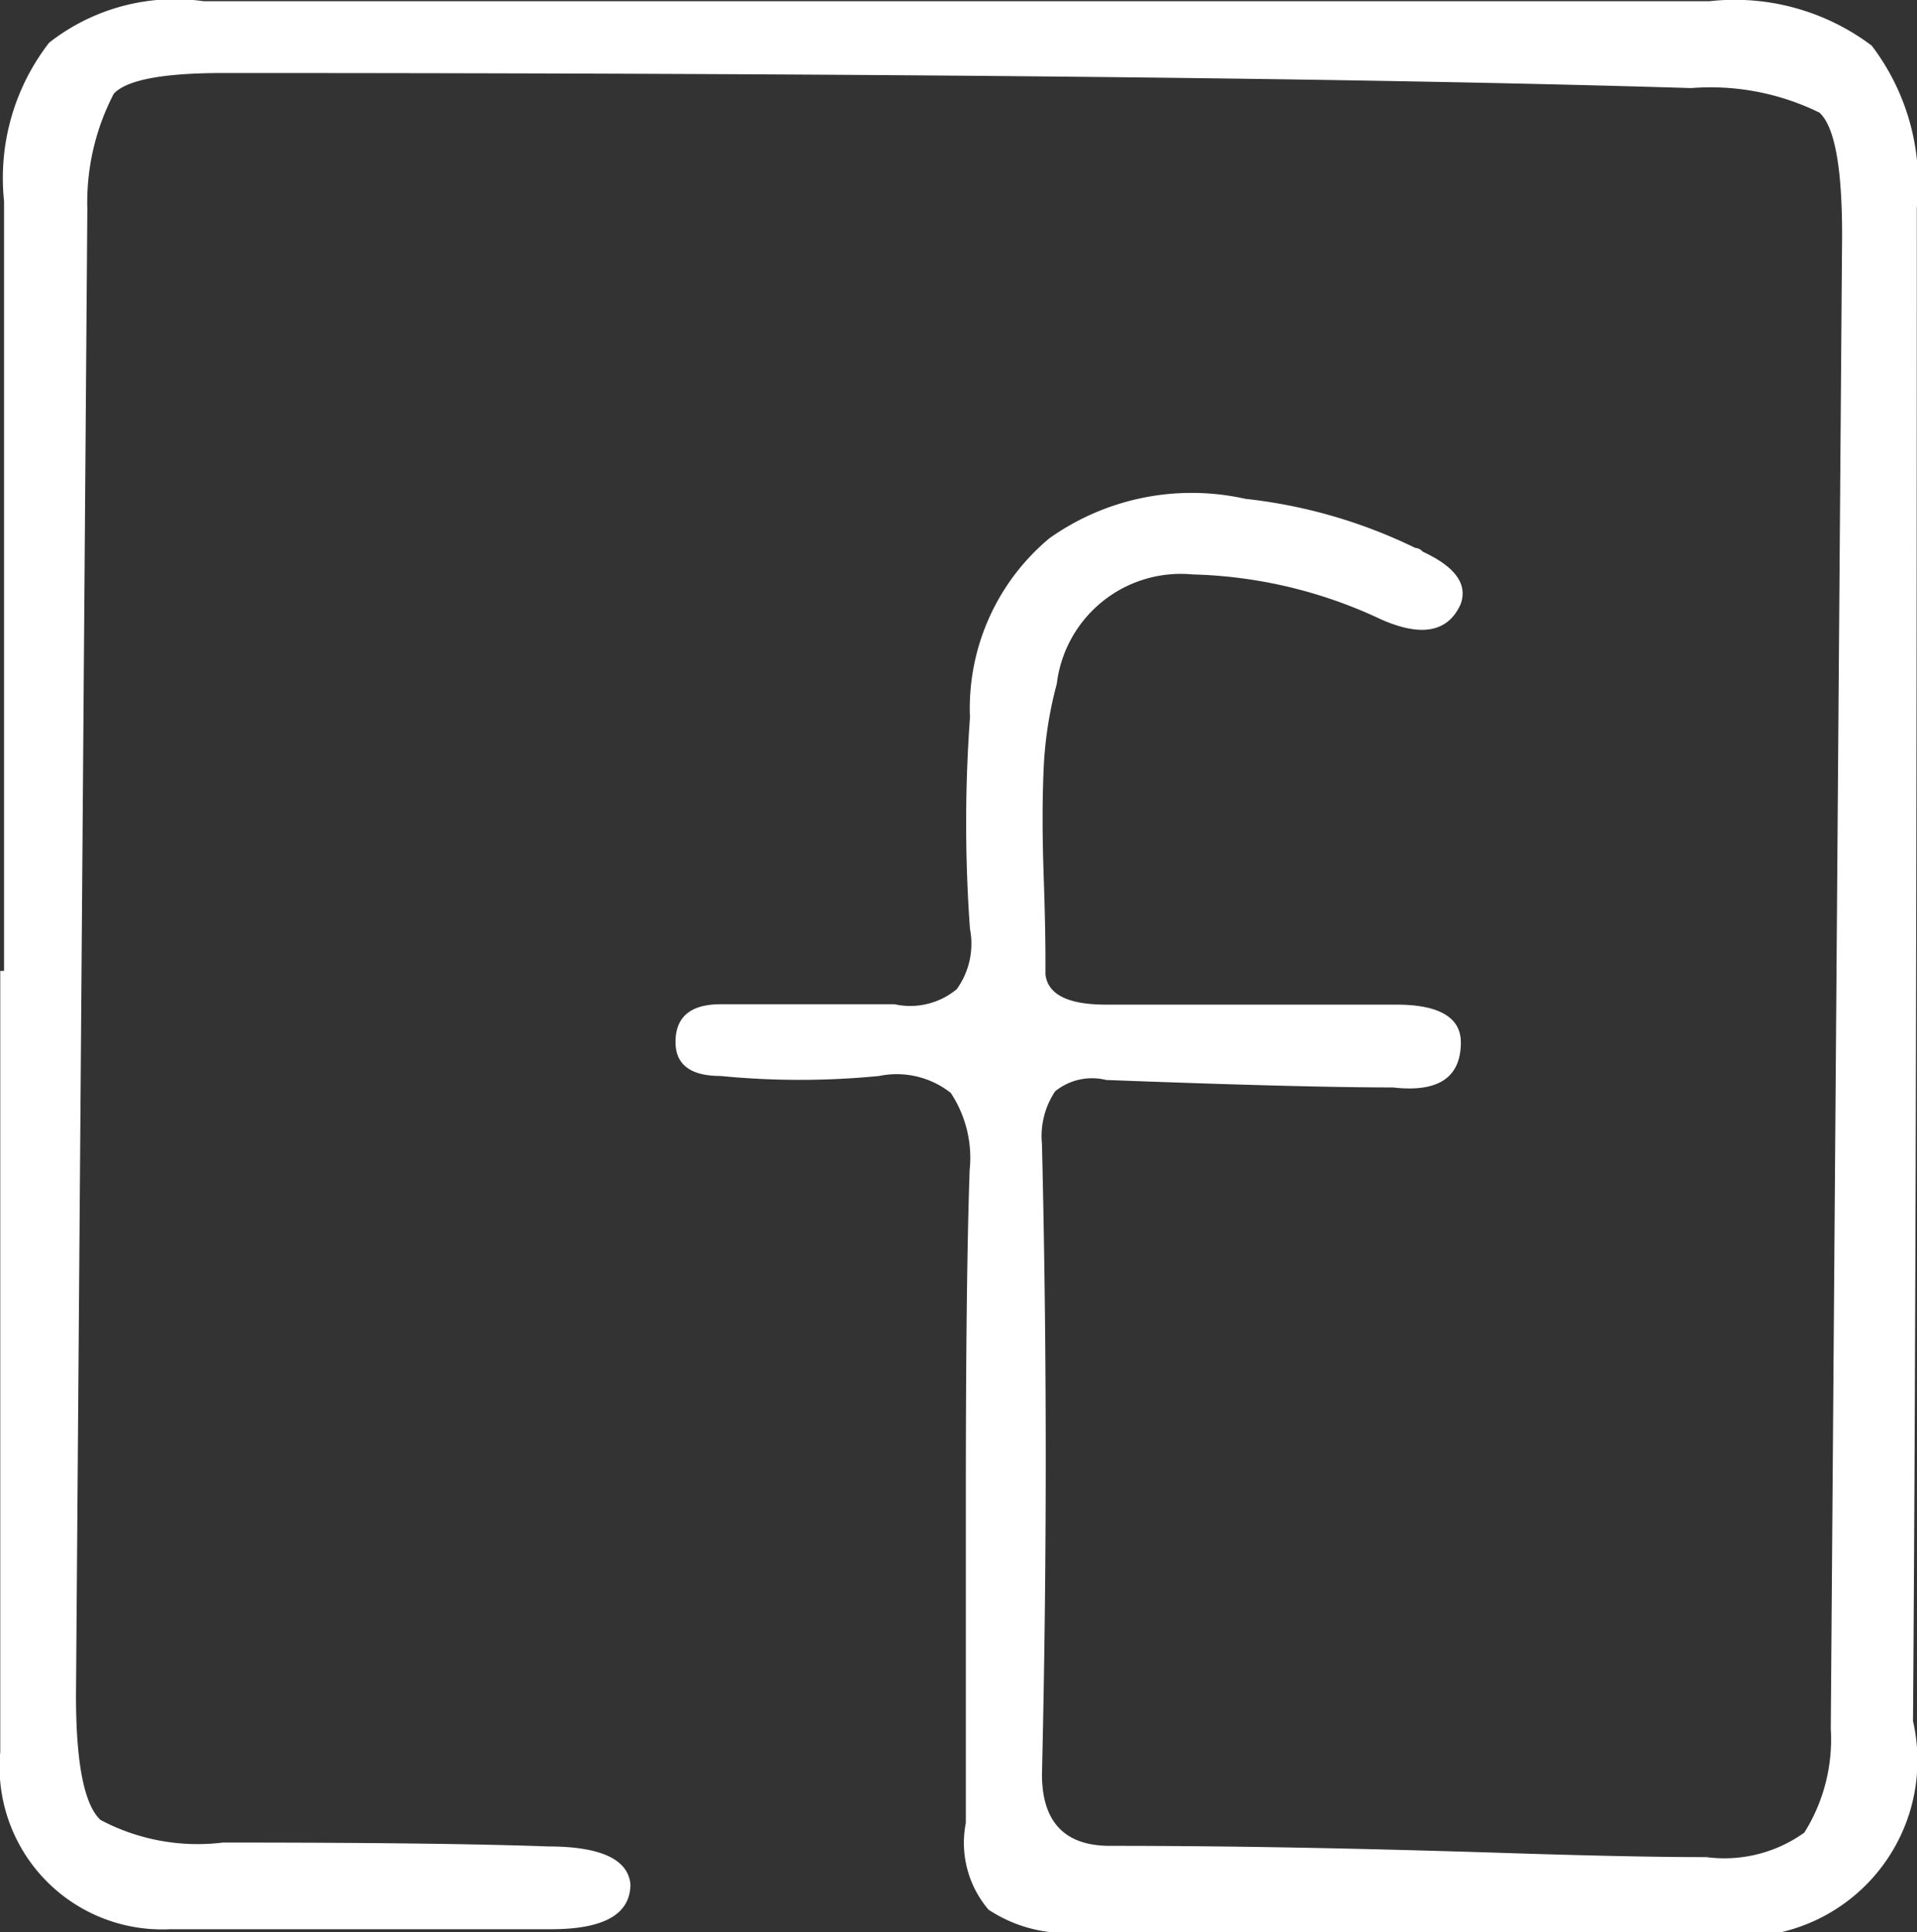 <svg xmlns="http://www.w3.org/2000/svg" width="29.766" height="30.005" viewBox="0 0 29.766 30.005">
  <rect x="0" y="0" width="29.766" height="30.005" fill="#333333" stroke="none"/>
  <path id="facebook2" d="M1327.18,13568.938a3.531,3.531,0,0,1,.7,2.52q0,15.643-.059,23.5a2.739,2.739,0,0,1-3.281,3.281h-9.668a2.175,2.175,0,0,1-1.406-.353,1.6,1.6,0,0,1-.352-1.347v-5.069q0-3.368.059-5.068a1.828,1.828,0,0,0-.293-1.2,1.354,1.354,0,0,0-1.113-.263,12.594,12.594,0,0,1-2.461,0q-.7,0-.7-.528c0-.39.234-.586.7-.586h2.7a1.131,1.131,0,0,0,.967-.234,1.207,1.207,0,0,0,.205-.937,22.813,22.813,0,0,1,0-3.281,3.443,3.443,0,0,1,1.23-2.782,3.815,3.815,0,0,1,3.047-.615,7.984,7.984,0,0,1,2.637.762.17.17,0,0,1,.117.059q.761.352.586.819-.294.646-1.23.234a7.266,7.266,0,0,0-2.93-.7,1.94,1.94,0,0,0-2.109,1.7,6.069,6.069,0,0,0-.205,1.349c-.02.468-.02,1,0,1.582s.029,1.035.029,1.347v.234c.038.313.352.469.938.469h4.512c.664,0,1,.2,1,.586q0,.822-1.055.7-1.406,0-4.453-.116a.907.907,0,0,0-.791.176,1.254,1.254,0,0,0-.205.82q.117,4.863,0,9.785,0,1.113,1.055,1.113,1.406,0,2.93.028t3.4.089q1.875.059,2.93.058a2.129,2.129,0,0,0,1.523-.381,2.723,2.723,0,0,0,.41-1.611l.176-23.2q0-1.581-.352-1.9a3.833,3.833,0,0,0-1.992-.381q-7.559-.233-22.793-.234-1.406,0-1.7.323a3.653,3.653,0,0,0-.41,1.787q0,.057-.176,23.086,0,1.581.381,1.934a3.216,3.216,0,0,0,1.9.351q3.4,0,5.039.06,1.23,0,1.289.586,0,.7-1.23.7h-5.918a2.524,2.524,0,0,1-2.637-2.754v-12.129h.059v-11.954a3.431,3.431,0,0,1,.7-2.461,3.168,3.168,0,0,1,2.4-.644h23.379A3.534,3.534,0,0,1,1327.18,13568.938Z" transform="translate(-1298.117 -13568.229)" fill="#fff"/>
</svg>
